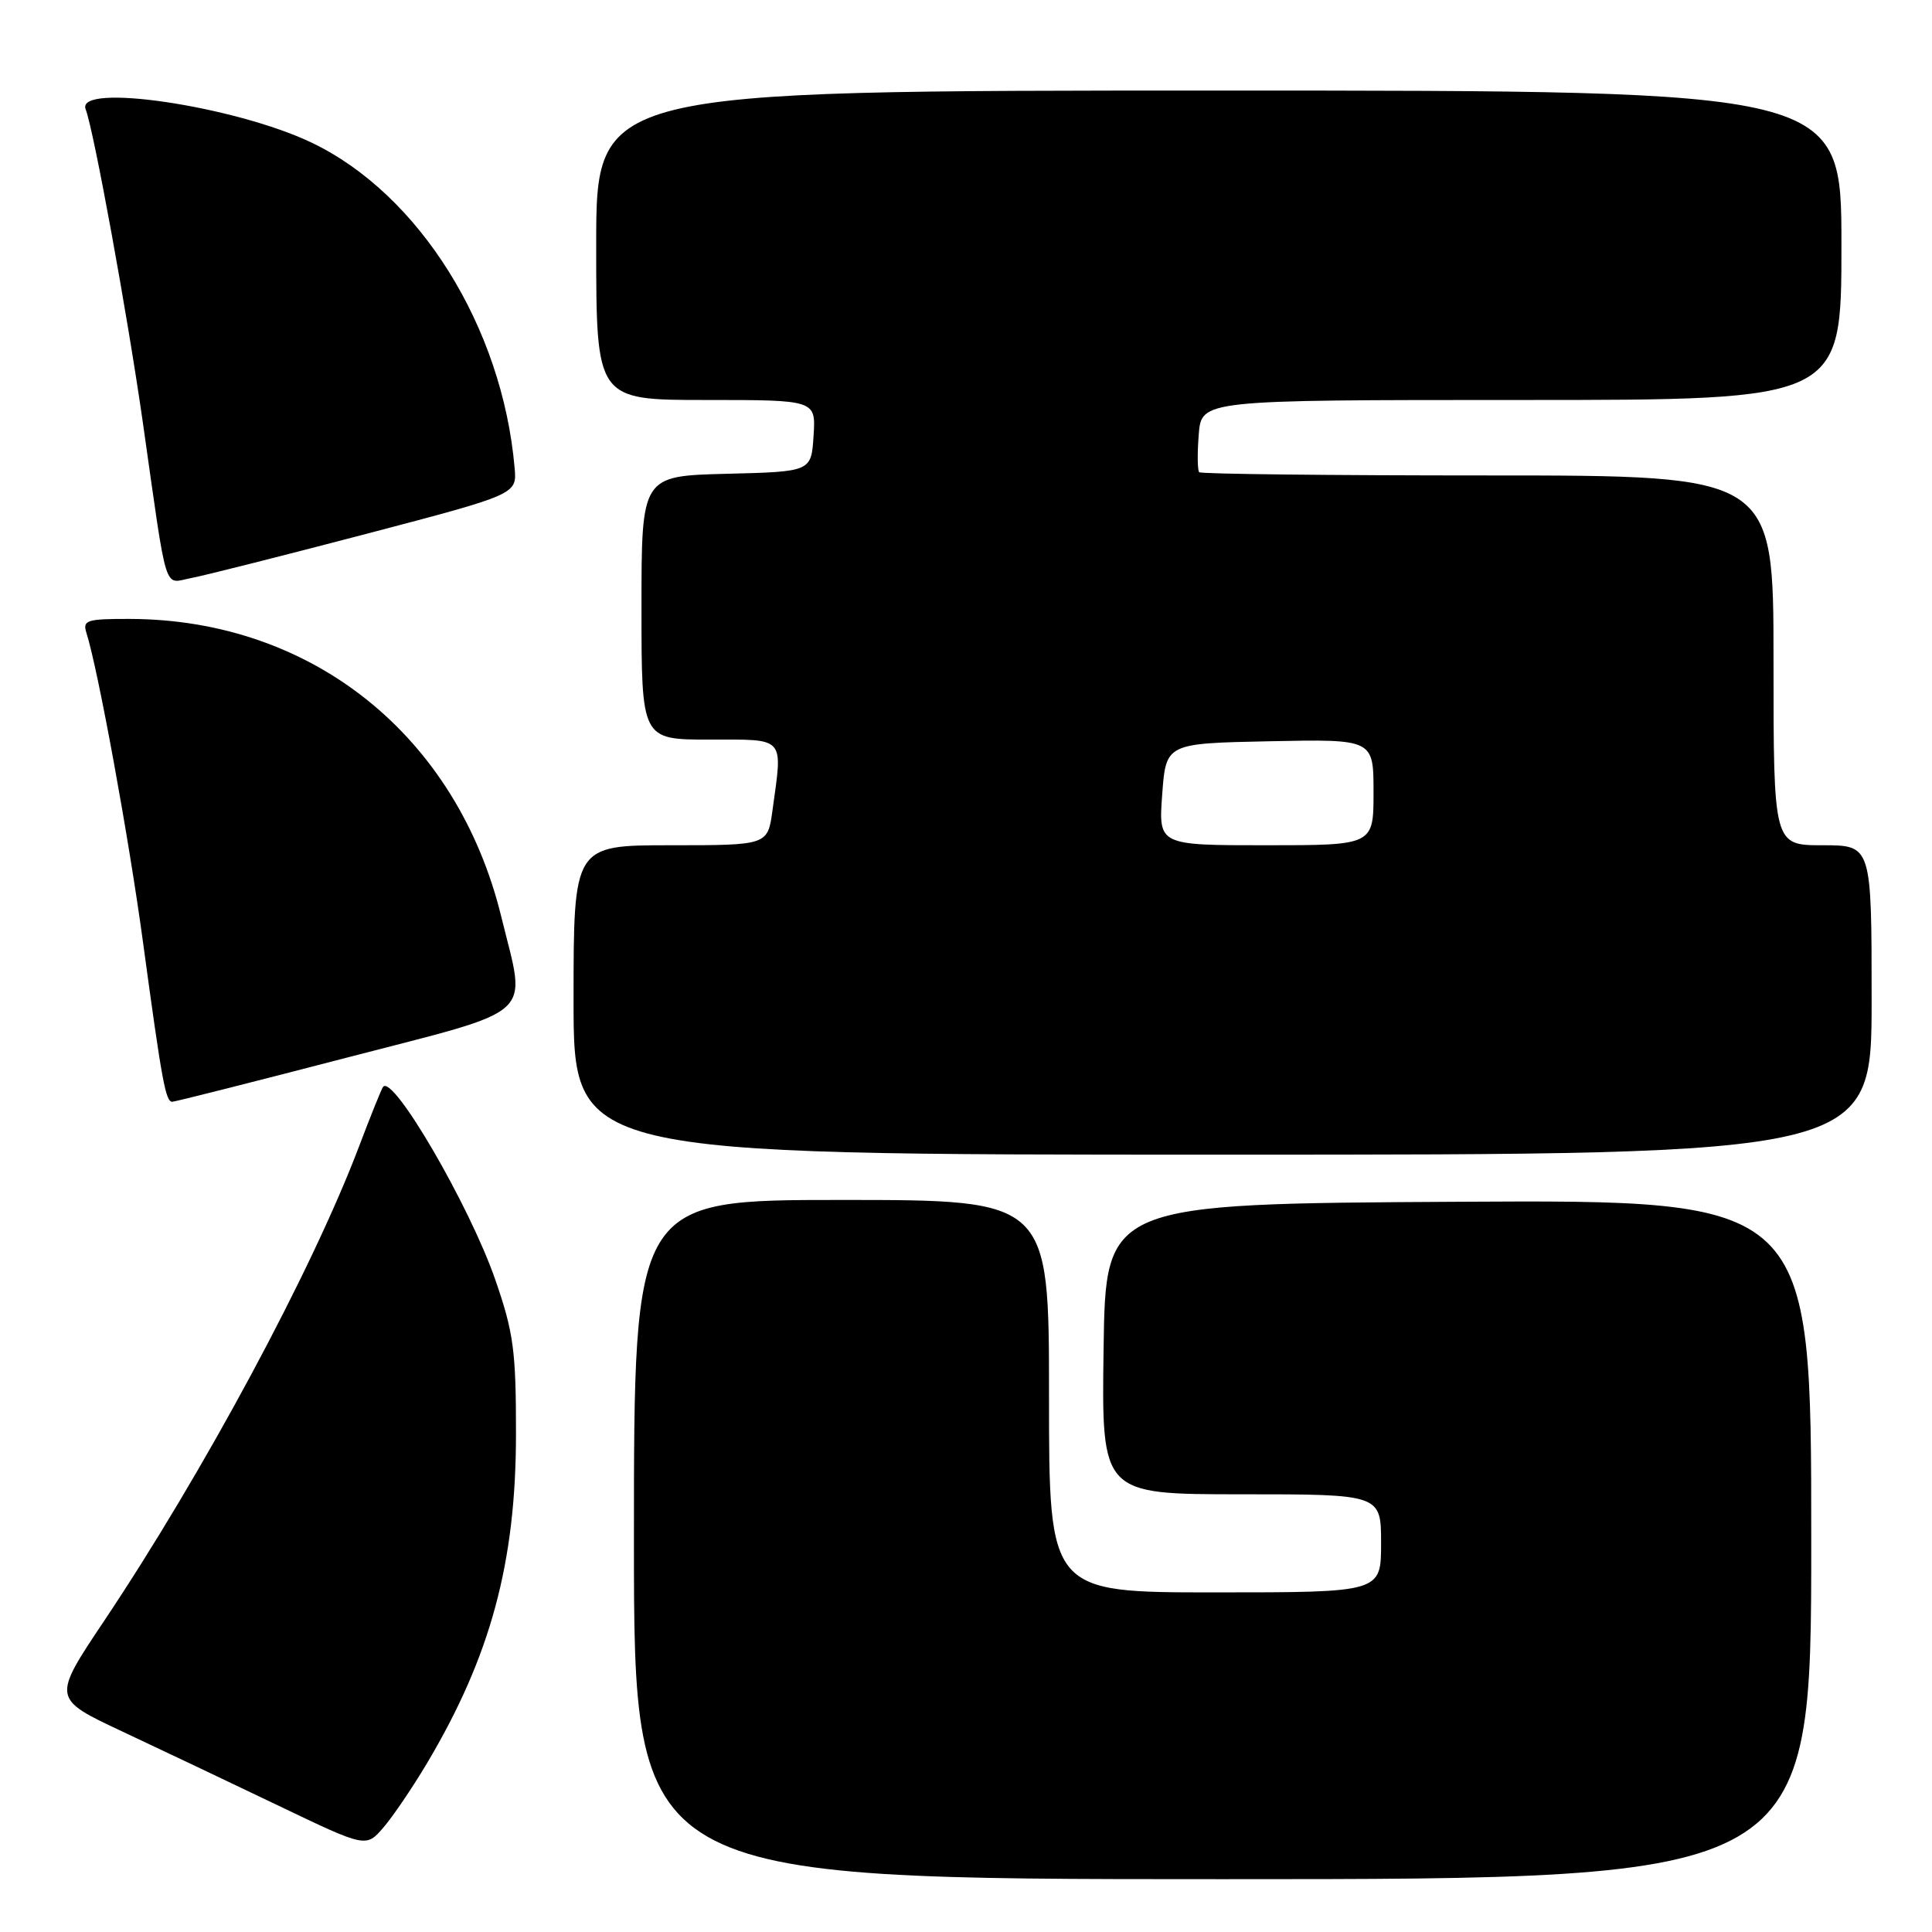 <?xml version="1.0" encoding="UTF-8" standalone="no"?>
<!DOCTYPE svg PUBLIC "-//W3C//DTD SVG 1.1//EN" "http://www.w3.org/Graphics/SVG/1.1/DTD/svg11.dtd" >
<svg xmlns="http://www.w3.org/2000/svg" xmlns:xlink="http://www.w3.org/1999/xlink" version="1.1" viewBox="0 0 256 256">
 <g >
 <path fill="currentColor"
d=" M 240.00 203.99 C 240.00 158.98 240.00 158.98 193.25 159.24 C 146.50 159.50 146.50 159.50 146.23 178.75 C 145.96 198.00 145.96 198.00 164.48 198.00 C 183.00 198.00 183.00 198.00 183.00 204.50 C 183.00 211.00 183.00 211.00 161.00 211.00 C 139.00 211.00 139.00 211.00 139.00 185.00 C 139.00 159.00 139.00 159.00 111.50 159.00 C 84.00 159.00 84.00 159.00 84.00 204.00 C 84.00 249.00 84.00 249.00 162.00 249.00 C 240.00 249.00 240.00 249.00 240.00 203.99 Z  M 56.59 233.62 C 65.01 219.46 68.37 207.02 68.37 190.00 C 68.38 178.98 68.05 176.57 65.64 169.60 C 62.27 159.84 52.08 142.32 50.76 144.01 C 50.55 144.28 49.10 147.88 47.54 152.00 C 41.30 168.43 27.01 195.02 13.79 214.79 C 6.91 225.07 6.91 225.07 16.20 229.43 C 21.32 231.83 30.68 236.28 37.00 239.31 C 48.50 244.82 48.50 244.82 50.80 242.16 C 52.06 240.70 54.67 236.85 56.59 233.62 Z  M 248.00 132.50 C 248.00 112.00 248.00 112.00 241.50 112.00 C 235.00 112.00 235.00 112.00 235.00 87.50 C 235.00 63.00 235.00 63.00 197.17 63.00 C 176.36 63.00 159.14 62.81 158.90 62.57 C 158.67 62.33 158.64 60.08 158.84 57.57 C 159.20 53.00 159.20 53.00 201.60 53.00 C 244.00 53.00 244.00 53.00 244.00 32.50 C 244.00 12.00 244.00 12.00 161.50 12.00 C 79.00 12.00 79.00 12.00 79.00 32.50 C 79.00 53.00 79.00 53.00 93.55 53.00 C 108.11 53.00 108.11 53.00 107.80 57.75 C 107.50 62.50 107.50 62.50 96.25 62.78 C 85.00 63.07 85.00 63.07 85.00 80.53 C 85.00 98.00 85.00 98.00 94.00 98.00 C 104.18 98.00 103.72 97.48 102.36 107.36 C 101.73 112.00 101.73 112.00 88.86 112.00 C 76.00 112.00 76.00 112.00 76.00 132.50 C 76.00 153.00 76.00 153.00 162.00 153.00 C 248.00 153.00 248.00 153.00 248.00 132.50 Z  M 46.00 140.13 C 71.48 133.51 69.75 135.09 66.43 121.50 C 60.57 97.48 41.35 82.07 17.18 82.01 C 11.49 82.00 10.92 82.18 11.45 83.85 C 13.00 88.73 17.09 111.10 18.97 125.00 C 21.47 143.42 21.95 146.00 22.83 145.99 C 23.20 145.98 33.62 143.35 46.00 140.13 Z  M 48.50 70.75 C 68.50 65.50 68.50 65.50 68.19 62.00 C 66.57 43.34 55.56 25.71 41.27 18.89 C 31.08 14.03 9.99 10.91 11.35 14.48 C 12.44 17.32 16.88 41.65 18.93 56.00 C 22.24 79.27 21.63 77.29 25.31 76.60 C 27.07 76.27 37.50 73.63 48.50 70.75 Z  M 154.00 105.25 C 154.50 98.50 154.50 98.50 168.25 98.22 C 182.00 97.94 182.00 97.94 182.00 104.97 C 182.00 112.00 182.00 112.00 167.75 112.00 C 153.50 112.00 153.50 112.00 154.00 105.25 Z "/>
</g>
</svg>
